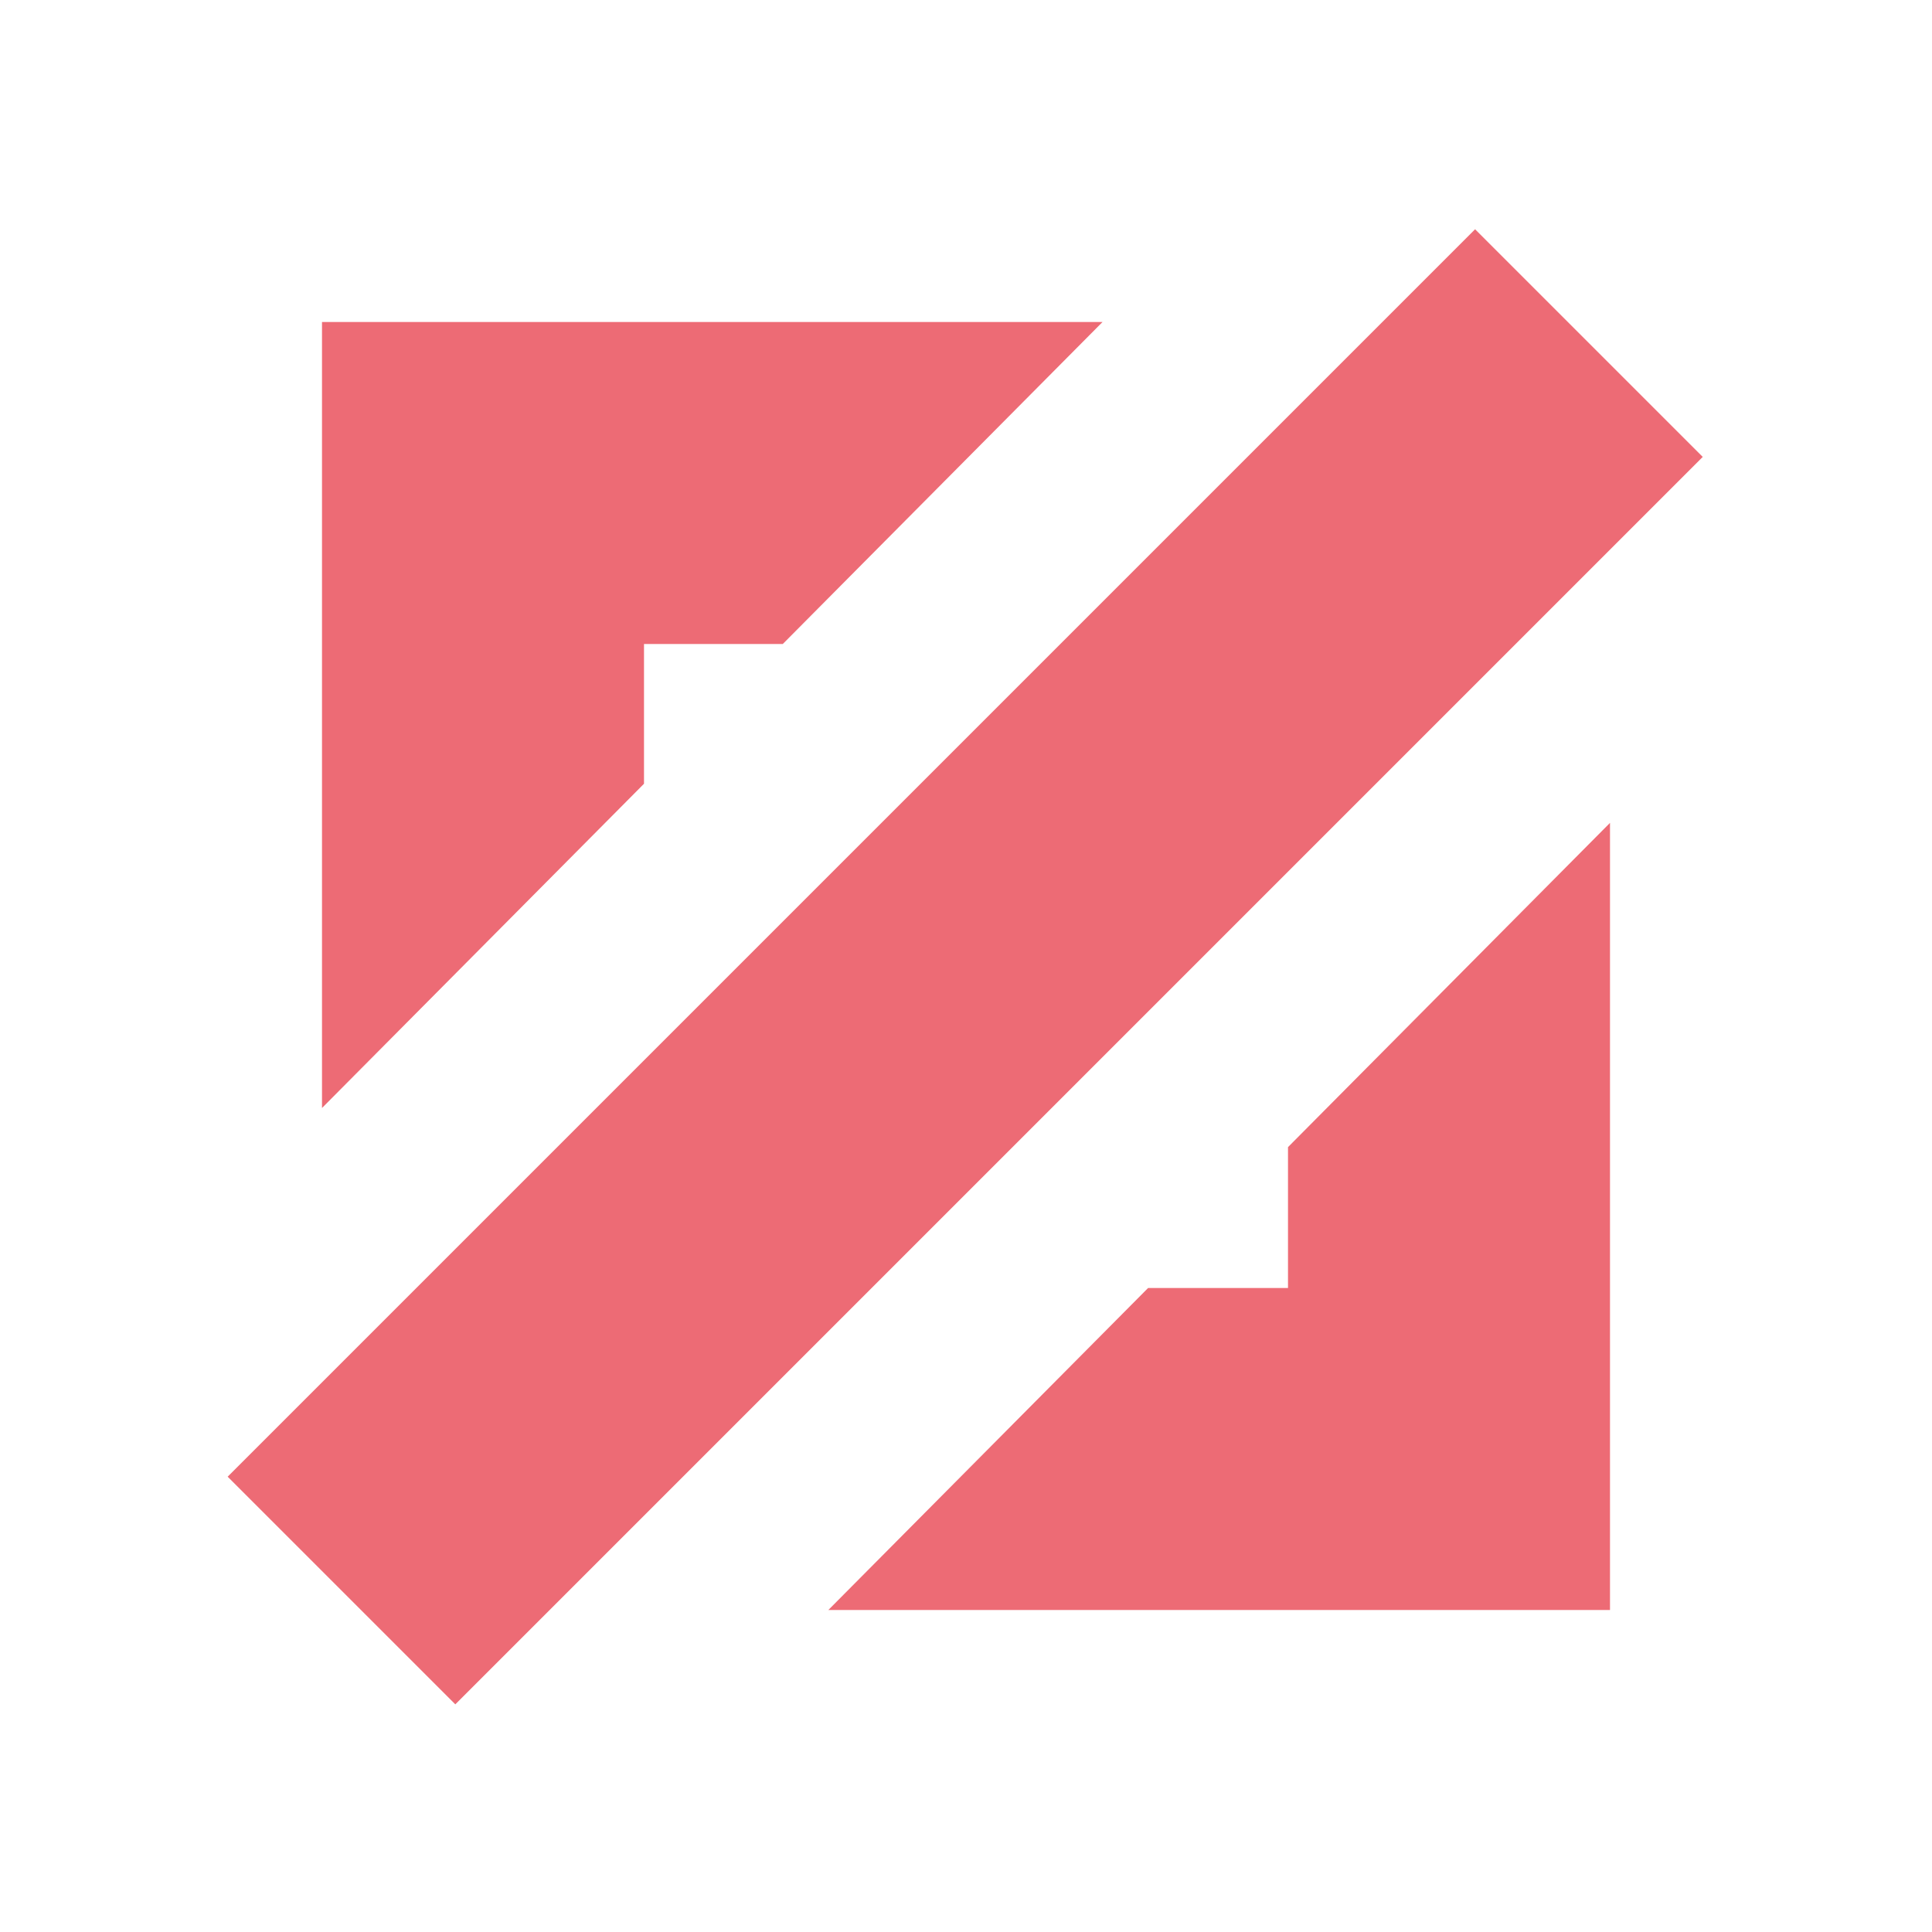 <?xml version="1.0" encoding="UTF-8"?>
<svg width="12px" height="12px" viewBox="0 0 12 12" version="1.1" xmlns="http://www.w3.org/2000/svg" xmlns:xlink="http://www.w3.org/1999/xlink">
    <!-- Generator: Sketch 50.2 (55047) - http://www.bohemiancoding.com/sketch -->
    <title>icon_micro_disconect</title>
    <desc>Created with Sketch.</desc>
    <defs></defs>
    <g id="icon_micro_disconect" stroke="none" stroke-width="1" fill="none" fill-rule="evenodd">
        <path d="M6.848,2 L4.862,4 L4,4 L4,4.868 L2,6.882 L2,2 L6.848,2 Z M10,5.111 L10,10 L5.145,10 L7.131,8 L8,8 L8,7.125 L10,5.111 Z" id="Combined-Shape" fill="#ED6B75" fill-rule="nonzero"></path>
        <polygon id="х" fill="#ED6B75" transform="translate(5.995, 6.005) rotate(-360) translate(-5.995, -6.005) " points="10.576 2.838 2.828 10.586 1.414 9.172 9.162 1.424"></polygon>
    </g>
</svg>